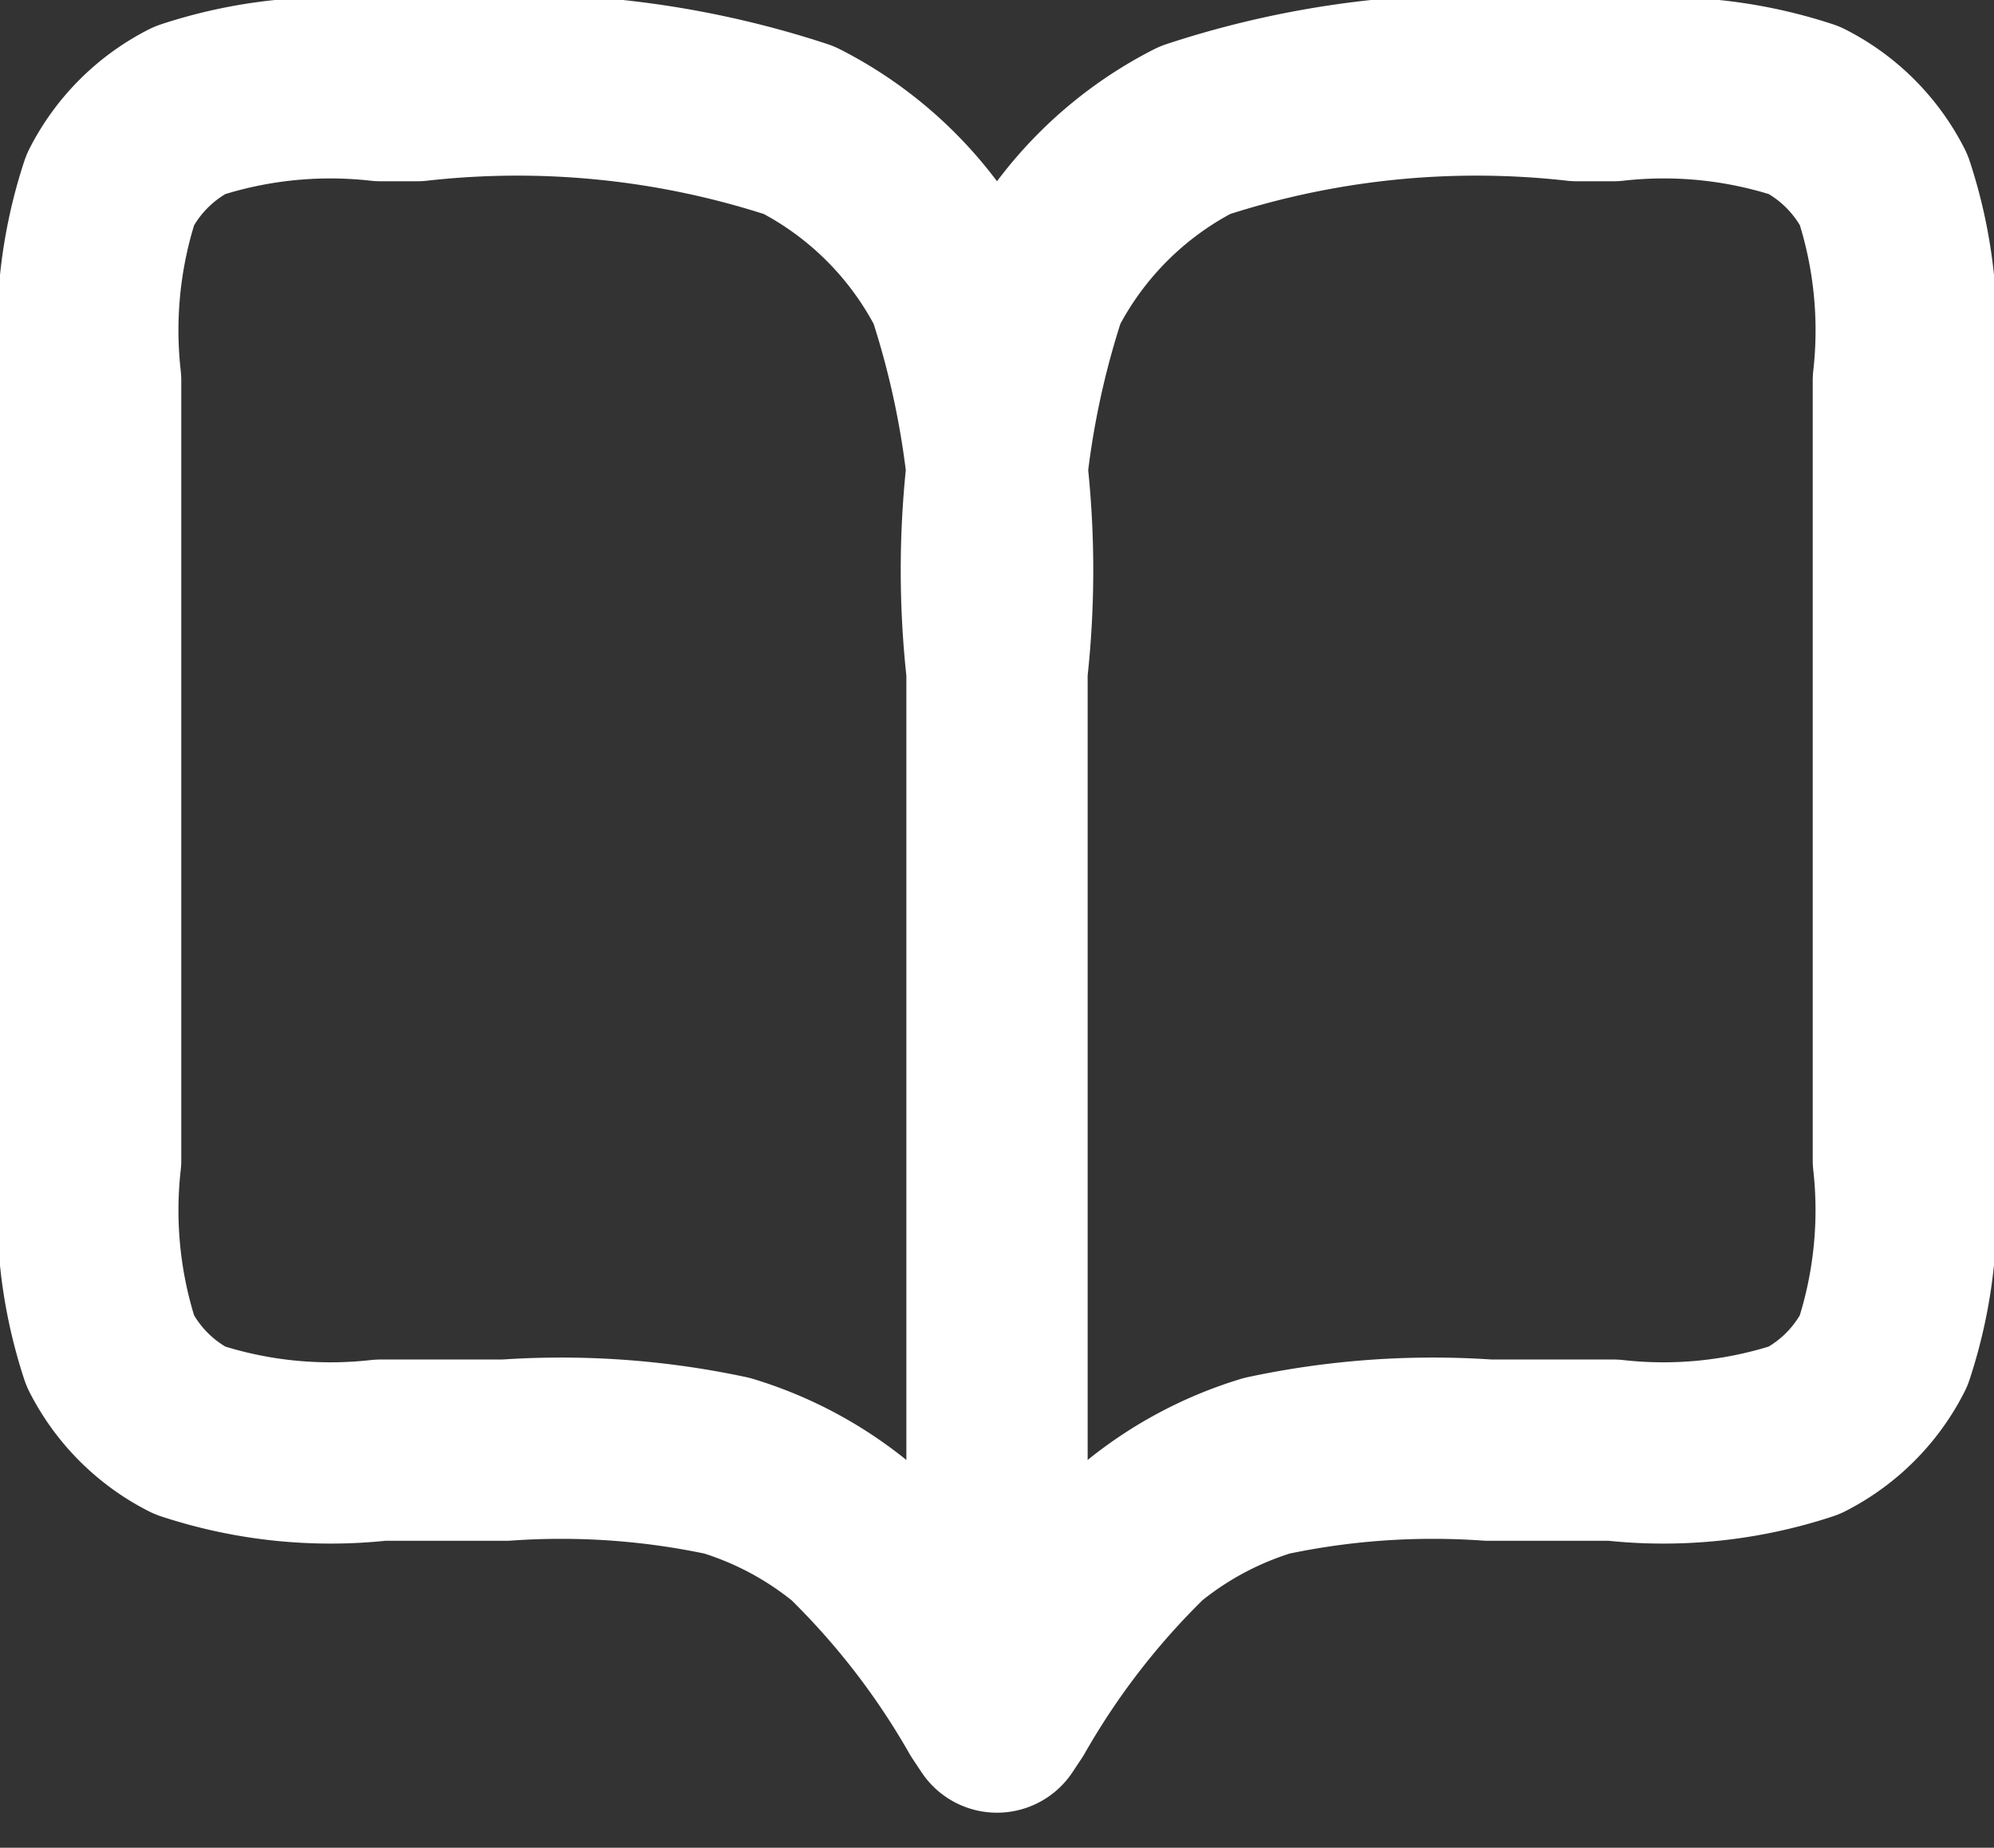 <svg xmlns="http://www.w3.org/2000/svg" width="16.5" height="15.29" viewBox="0 0 16.5 15.29">
  <rect x="0" y="0" width="16.5" height="15.29" fill="#333333" stroke="none"/>
  <path id="book-open-01_1_" data-name="book-open-01 (1)" d="M9.5,16.5l-.075-.113A6.575,6.575,0,0,0,8.3,14.932a3,3,0,0,0-1.033-.553,6.575,6.575,0,0,0-1.835-.129H4.4a3.726,3.726,0,0,1-1.581-.164,1.5,1.5,0,0,1-.656-.656A3.727,3.727,0,0,1,2,11.85V5.4a3.726,3.726,0,0,1,.163-1.581,1.5,1.5,0,0,1,.656-.656A3.726,3.726,0,0,1,4.4,3h.3a7.453,7.453,0,0,1,3.162.327A3,3,0,0,1,9.173,4.638,7.453,7.453,0,0,1,9.5,7.8m0,8.7V7.8m0,8.7.075-.113A6.575,6.575,0,0,1,10.7,14.932a3,3,0,0,1,1.033-.553,6.575,6.575,0,0,1,1.835-.129H14.6a3.726,3.726,0,0,0,1.581-.164,1.5,1.5,0,0,0,.655-.656A3.726,3.726,0,0,0,17,11.85V5.4a3.726,3.726,0,0,0-.163-1.581,1.5,1.5,0,0,0-.655-.656A3.727,3.727,0,0,0,14.6,3h-.3a7.453,7.453,0,0,0-3.162.327A3,3,0,0,0,9.827,4.638,7.453,7.453,0,0,0,9.5,7.8" transform="translate(-1.25 -2.25)" fill="none" stroke="#fff" stroke-linecap="round" stroke-linejoin="round" stroke-width="1.5"/>
</svg>
